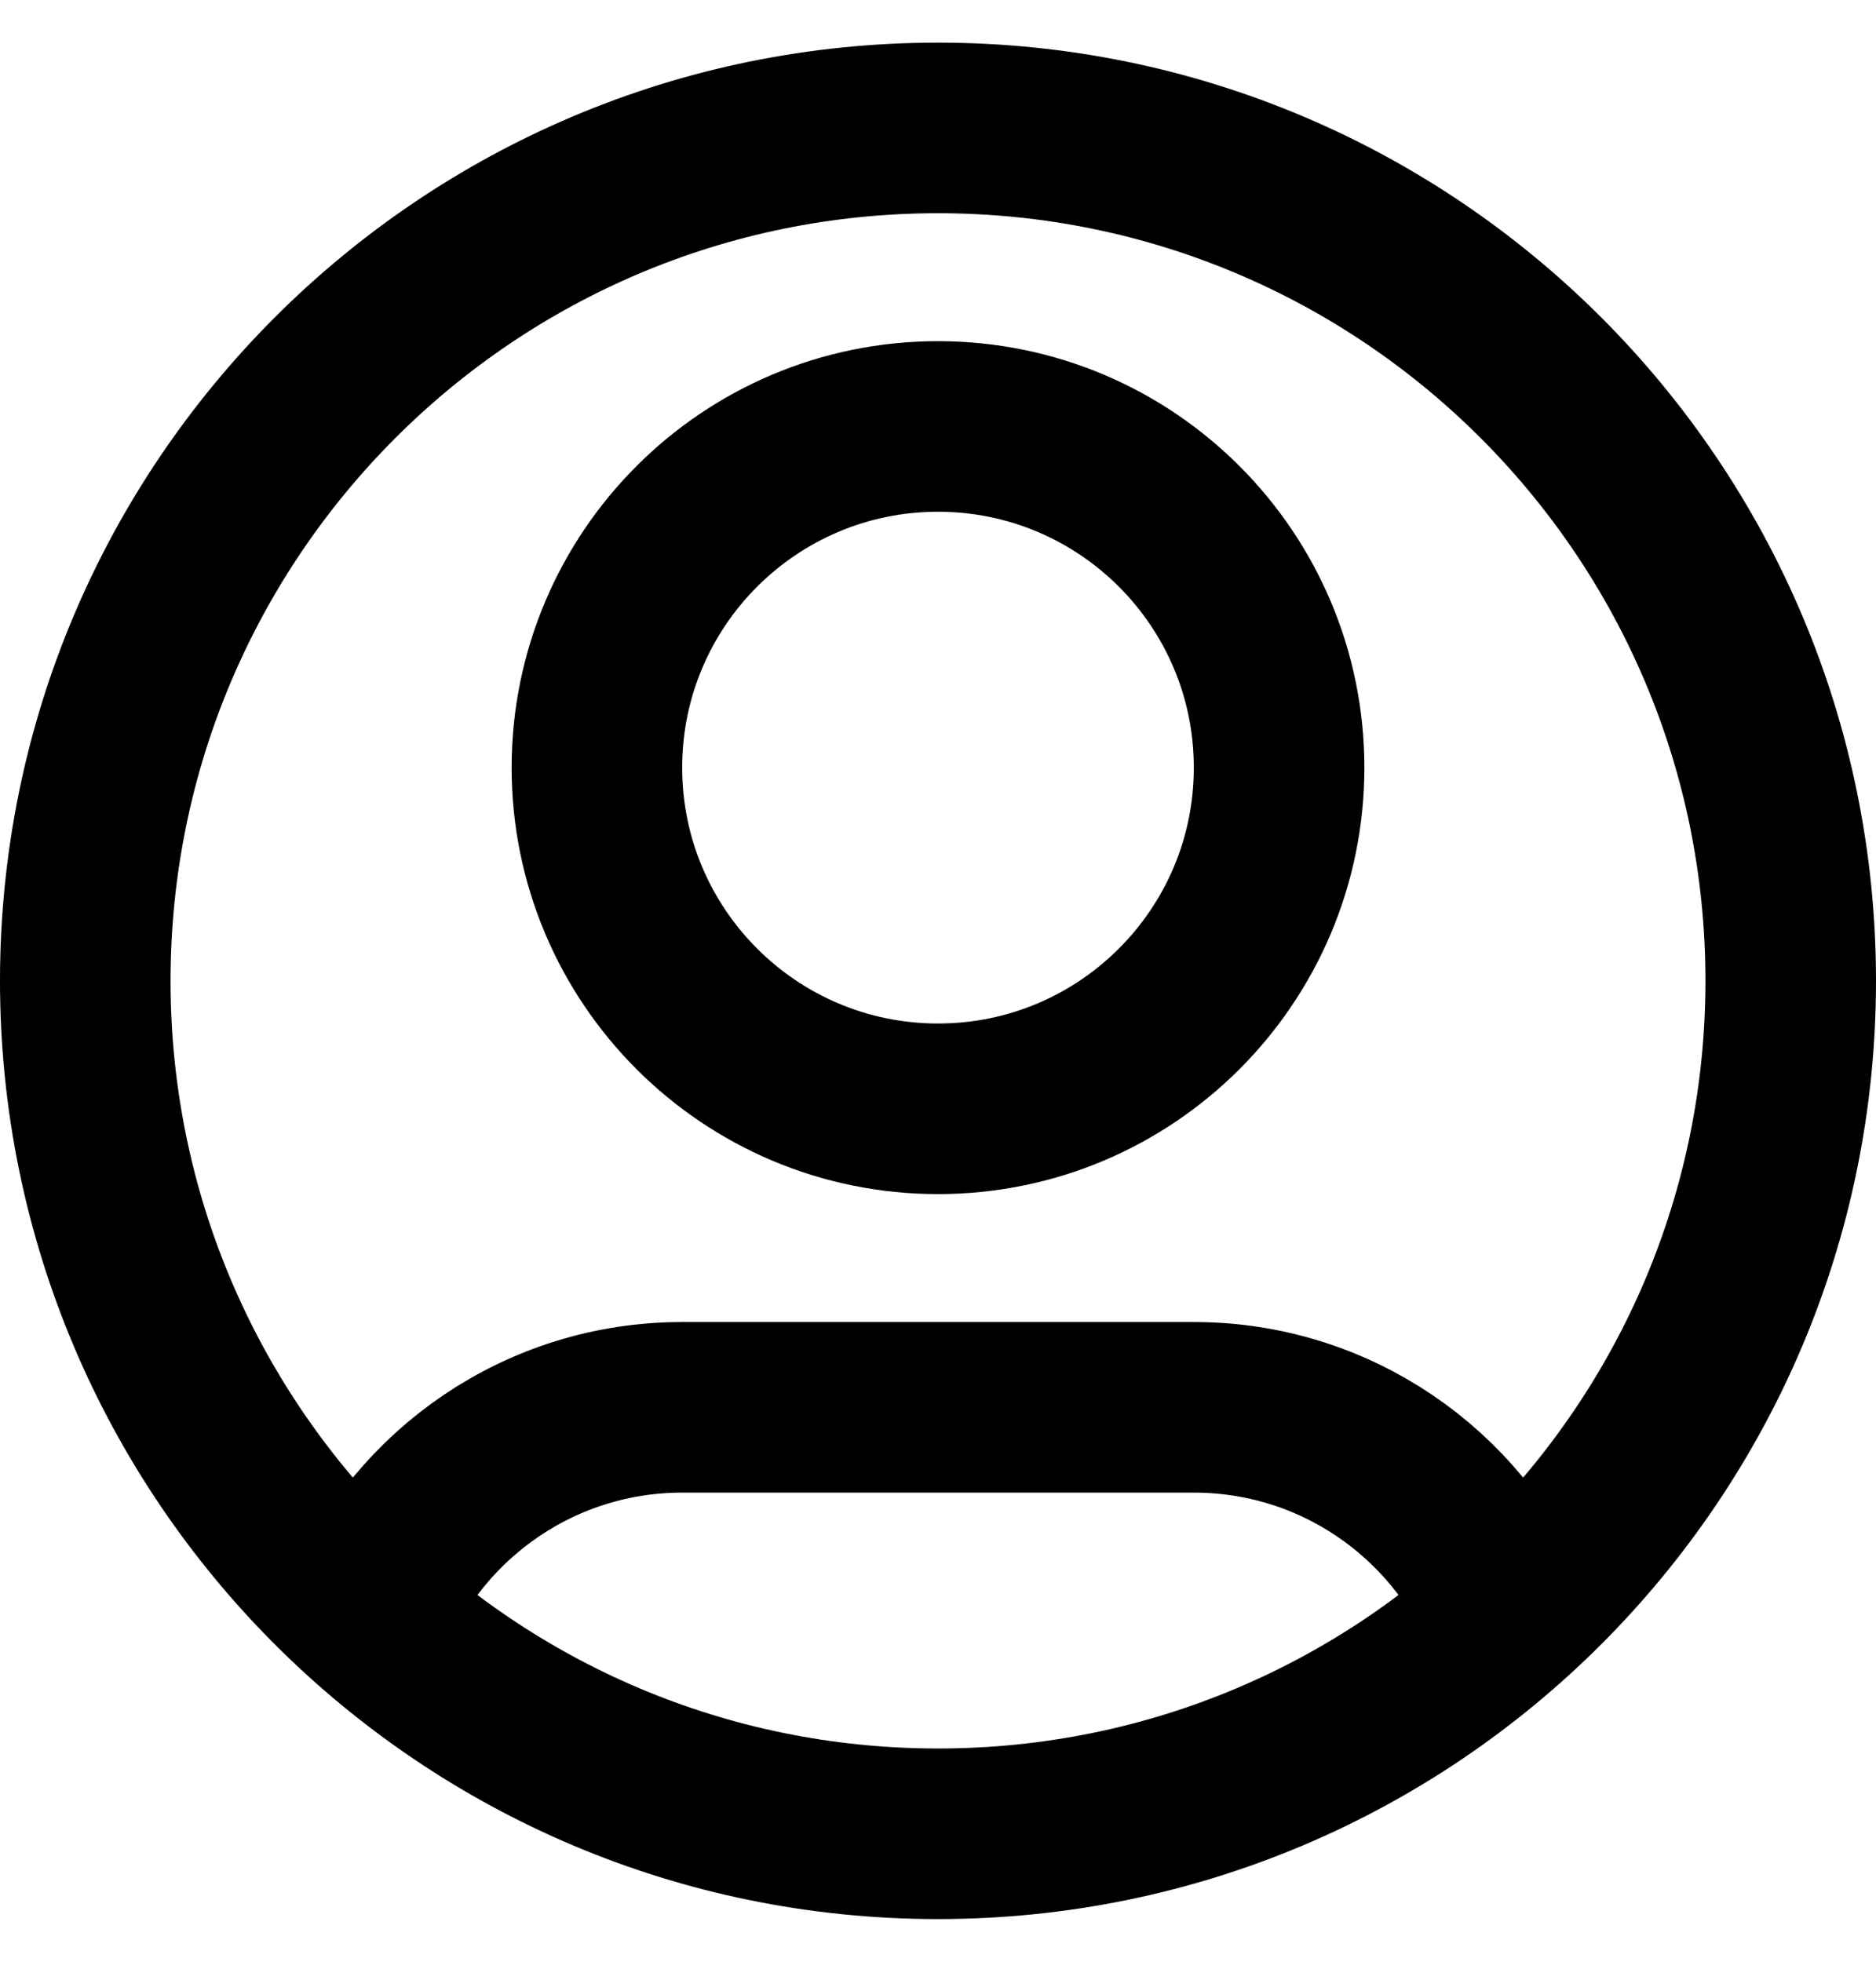 <svg viewBox="0 0 22 23" fill="none" xmlns="http://www.w3.org/2000/svg">
  <path
    d="M4.316 18.938C4.925 17.505 6.345 16.5 8 16.5H14C15.655 16.5 17.075 17.505 17.684 18.938M15 9C15 11.209 13.209 13 11 13C8.791 13 7 11.209 7 9C7 6.791 8.791 5 11 5C13.209 5 15 6.791 15 9ZM21 11.5C21 17.023 16.523 21.5 11 21.5C5.477 21.5 1 17.023 1 11.5C1 5.977 5.477 1.5 11 1.5C16.523 1.5 21 5.977 21 11.5Z"
    stroke="currentColor"
    stroke-width="2"
    stroke-linecap="round"
    stroke-linejoin="round"
  />
</svg>
